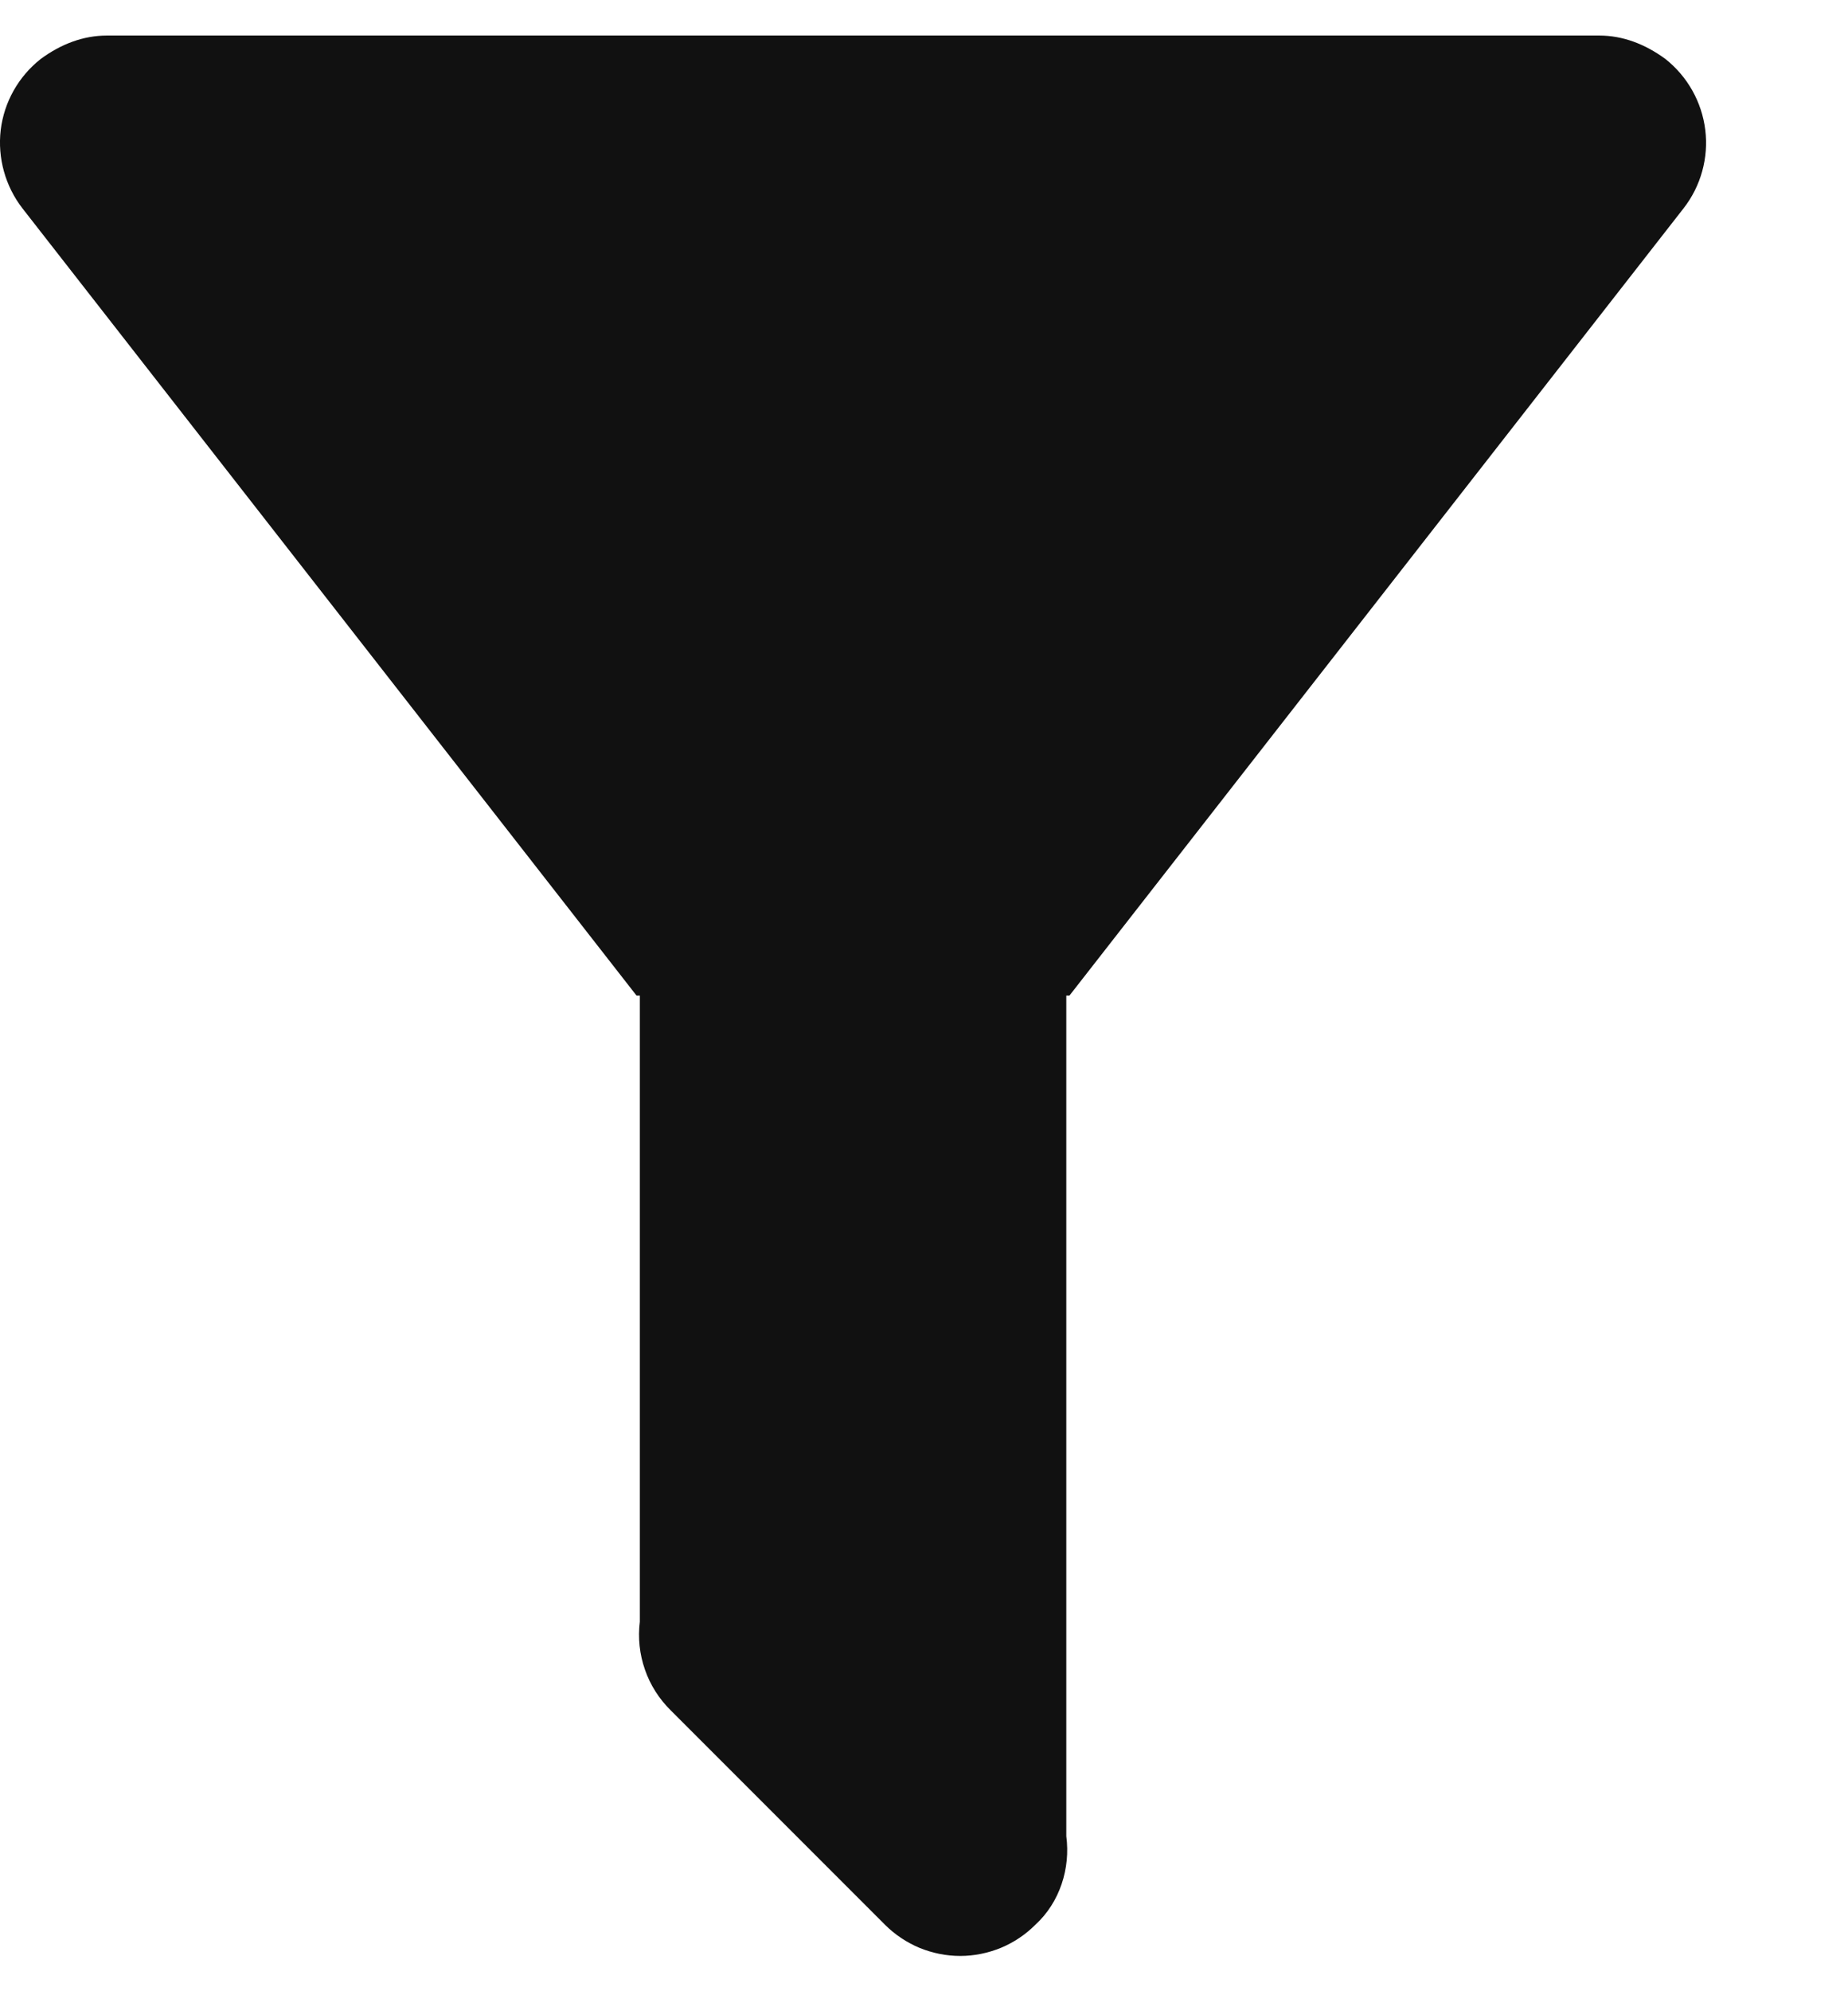 <svg width="13" height="14" viewBox="0 0 13 14" fill="none" xmlns="http://www.w3.org/2000/svg">
<path d="M7.501 7V12.91C7.531 13.135 7.456 13.375 7.283 13.533C7.214 13.602 7.132 13.657 7.041 13.695C6.95 13.732 6.853 13.752 6.755 13.752C6.656 13.752 6.559 13.732 6.468 13.695C6.378 13.657 6.295 13.602 6.226 13.533L4.718 12.025C4.637 11.945 4.574 11.847 4.537 11.739C4.499 11.631 4.487 11.516 4.501 11.402V7H4.478L0.158 1.465C0.037 1.309 -0.018 1.11 0.005 0.914C0.029 0.717 0.13 0.538 0.286 0.415C0.428 0.31 0.586 0.25 0.751 0.25H11.251C11.416 0.25 11.573 0.31 11.716 0.415C11.871 0.538 11.972 0.717 11.996 0.914C12.02 1.11 11.965 1.309 11.843 1.465L7.523 7H7.501Z" fill="#111111"/>
</svg>
